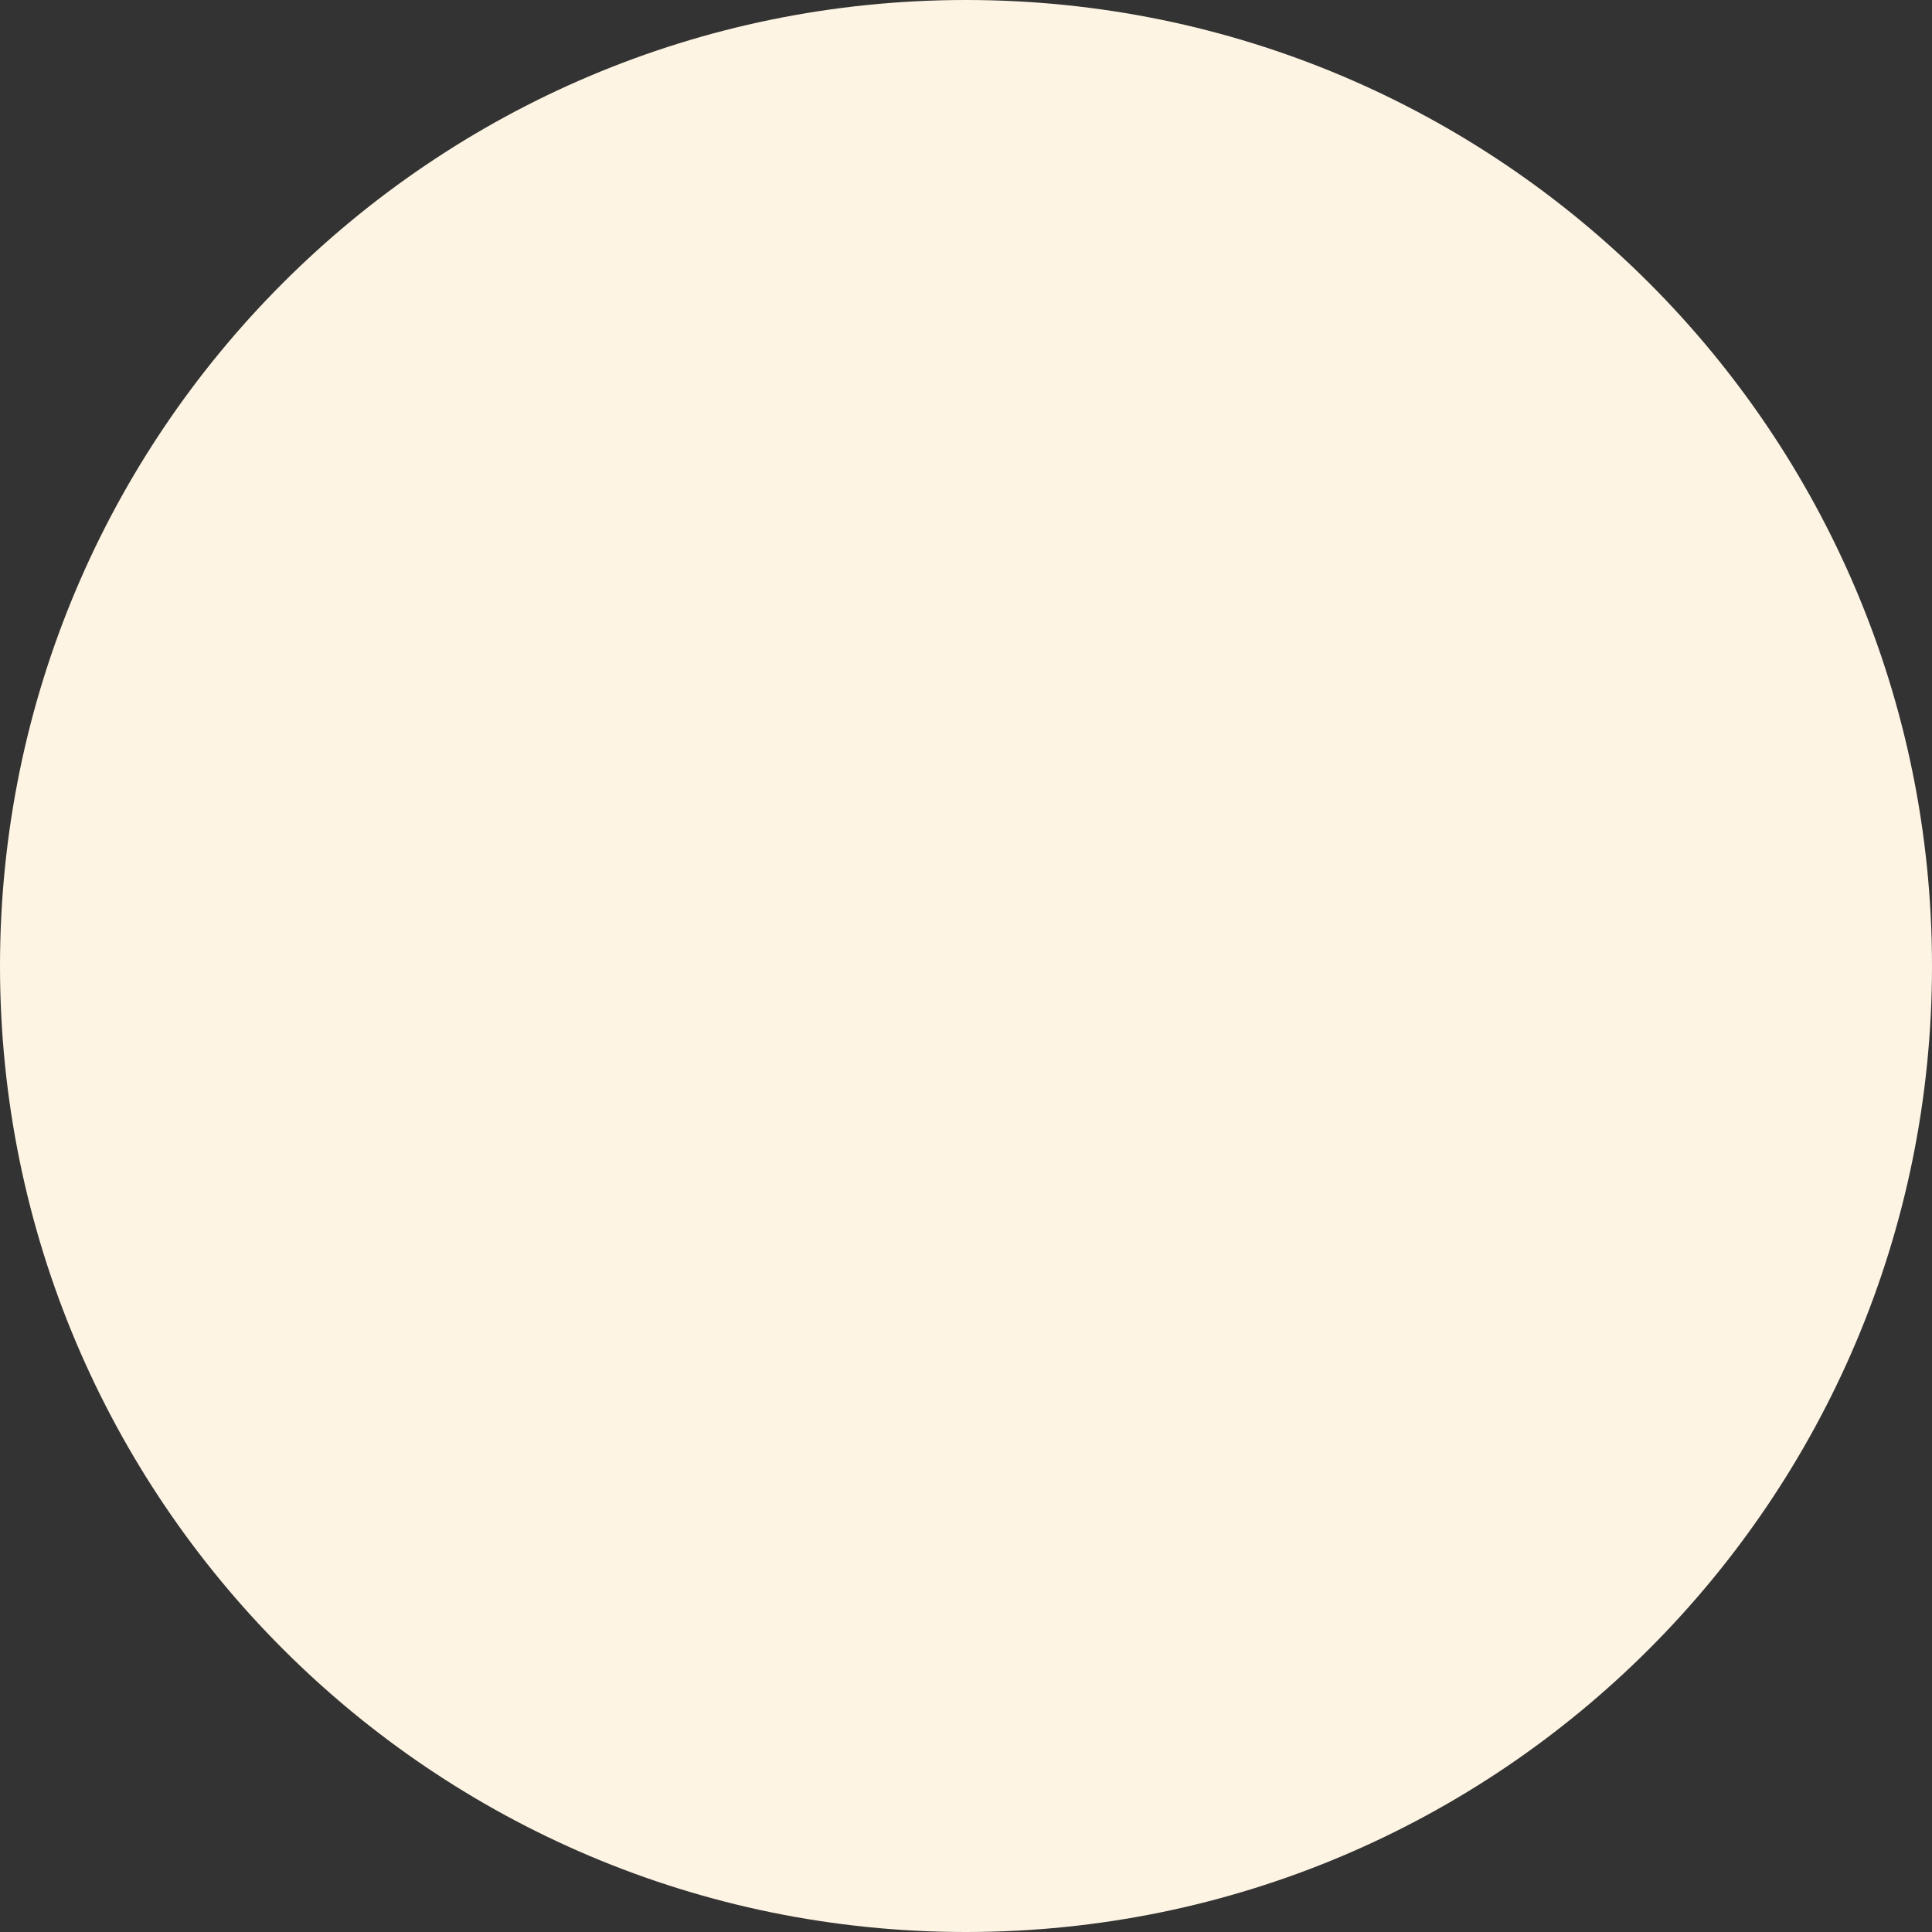 <?xml version="1.0" encoding="UTF-8" standalone="no"?>
<svg width="28px" height="28px" viewBox="0 0 28 28" version="1.1" xmlns="http://www.w3.org/2000/svg" xmlns:xlink="http://www.w3.org/1999/xlink">
    <rect x="0" y="0" width="28" height="28" fill="#333333" stroke="none"/>
    <!-- Generator: Sketch 3.8.3 (29802) - http://www.bohemiancoding.com/sketch -->
    <title>Oval 35 Copy 16</title>
    <desc>Created with Sketch.</desc>
    <defs></defs>
    <g id="Catalog" stroke="none" stroke-width="1" fill="none" fill-rule="evenodd">
        <g id="UI-Kit-1" transform="translate(-701, -2133)" fill="#FDF4E3">
            <path d="M715,2161 C722.732,2161 729,2154.732 729,2147 C729,2139.268 722.732,2133 715,2133 C707.268,2133 701,2139.268 701,2147 C701,2154.732 707.268,2161 715,2161 Z" id="Oval-35-Copy-16"></path>
        </g>
    </g>
</svg>